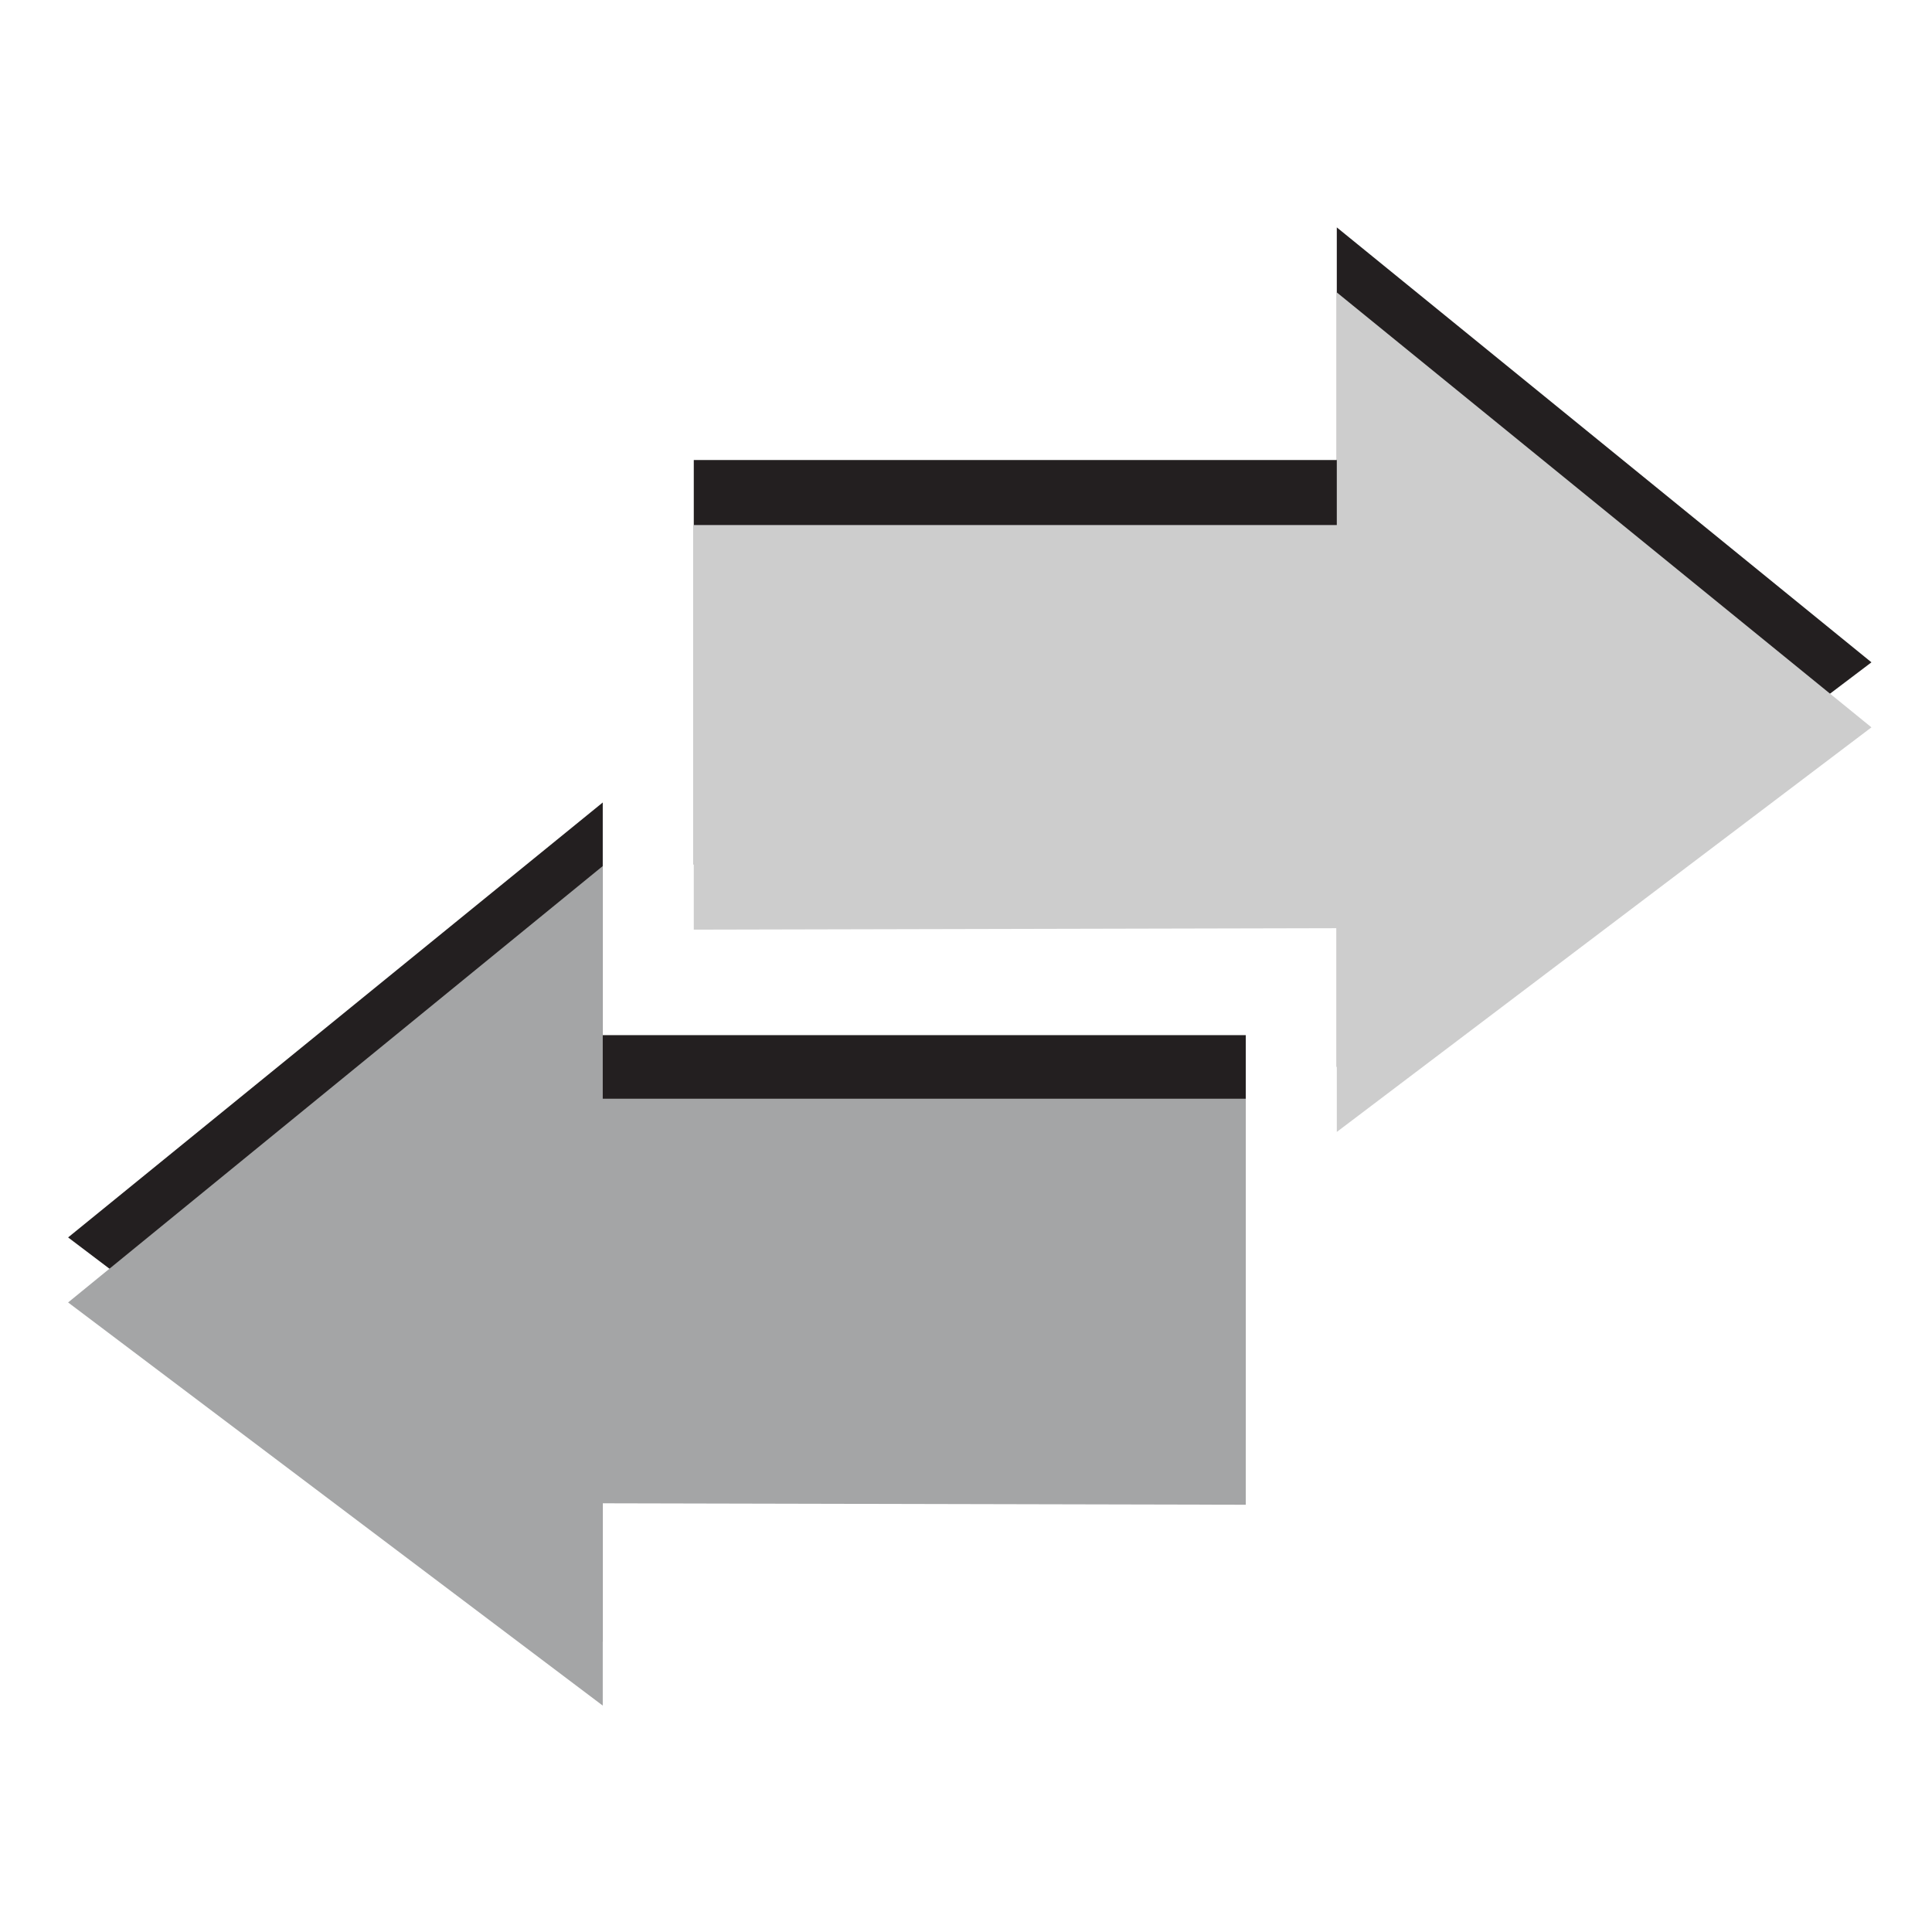 <?xml version="1.0" encoding="UTF-8" standalone="no"?>
<!-- Generator: Adobe Illustrator 18.0.0, SVG Export Plug-In . SVG Version: 6.00 Build 0)  -->

<svg
   xmlns:dc="http://purl.org/dc/elements/1.1/"
   xmlns:cc="http://creativecommons.org/ns#"
   xmlns:rdf="http://www.w3.org/1999/02/22-rdf-syntax-ns#"
   xmlns:svg="http://www.w3.org/2000/svg"
   xmlns="http://www.w3.org/2000/svg"
   xmlns:sodipodi="http://sodipodi.sourceforge.net/DTD/sodipodi-0.dtd"
   xmlns:inkscape="http://www.inkscape.org/namespaces/inkscape"
   version="1.1"
   id="svg7631"
   sodipodi:docname="switch.svg"
   sodipodi:version="0.32"
   inkscape:version="0.48.4 r9939"
   inkscape:output_extension="org.inkscape.output.svg.inkscape"
   x="0px"
   y="0px"
   viewBox="0 0 288 288"
   enable-background="new 0 0 288 288"
   xml:space="preserve"
   width="100%"
   height="100%"><defs
     id="defs63" /><sodipodi:namedview
     pagecolor="#ffffff"
     bordercolor="#666666"
     borderopacity="1"
     objecttolerance="10"
     gridtolerance="10"
     guidetolerance="10"
     inkscape:pageopacity="0"
     inkscape:pageshadow="2"
     inkscape:window-width="927"
     inkscape:window-height="696"
     id="namedview61"
     showgrid="false"
     inkscape:zoom="1.6388889"
     inkscape:cx="111.1176"
     inkscape:cy="156.50266"
     inkscape:window-x="569"
     inkscape:window-y="231"
     inkscape:window-maximized="0"
     inkscape:current-layer="g13" /><g
     id="g11"
     transform="translate(-113.492,18.305)"><g
       id="g13"><polygon
         points="240.1,80.4 277.1,52.4 240.1,22.3 240.1,38.4 195.6,38.4 195.6,66.4 240.1,66.3 "
         id="polygon15"
         style="fill:#231f20"
         transform="matrix(2.154,0,0,2.154,-204.409,-32.443)" /><polygon
         points="189.3,120.2 152.3,92.2 189.3,62.1 189.3,78.2 233.8,78.2 233.8,106.2 189.3,106.1 "
         id="polygon17"
         style="fill:#231f20"
         transform="matrix(2.154,0,0,2.154,-204.409,-32.443)" /></g><g
       id="g19"
       transform="matrix(2.154,0,0,2.154,-204.409,-32.443)"><polygon
         points="240.1,84.9 277.1,56.9 240.1,26.8 240.1,42.9 195.6,42.9 195.6,70.9 240.1,70.8 "
         id="polygon21"
         style="fill:#cdcdcd" /><polygon
         points="189.3,124.6 152.3,96.7 189.3,66.5 189.3,82.6 233.8,82.6 233.8,110.7 189.3,110.6 "
         id="polygon23"
         style="fill:#a4a5a6" /></g></g></svg>